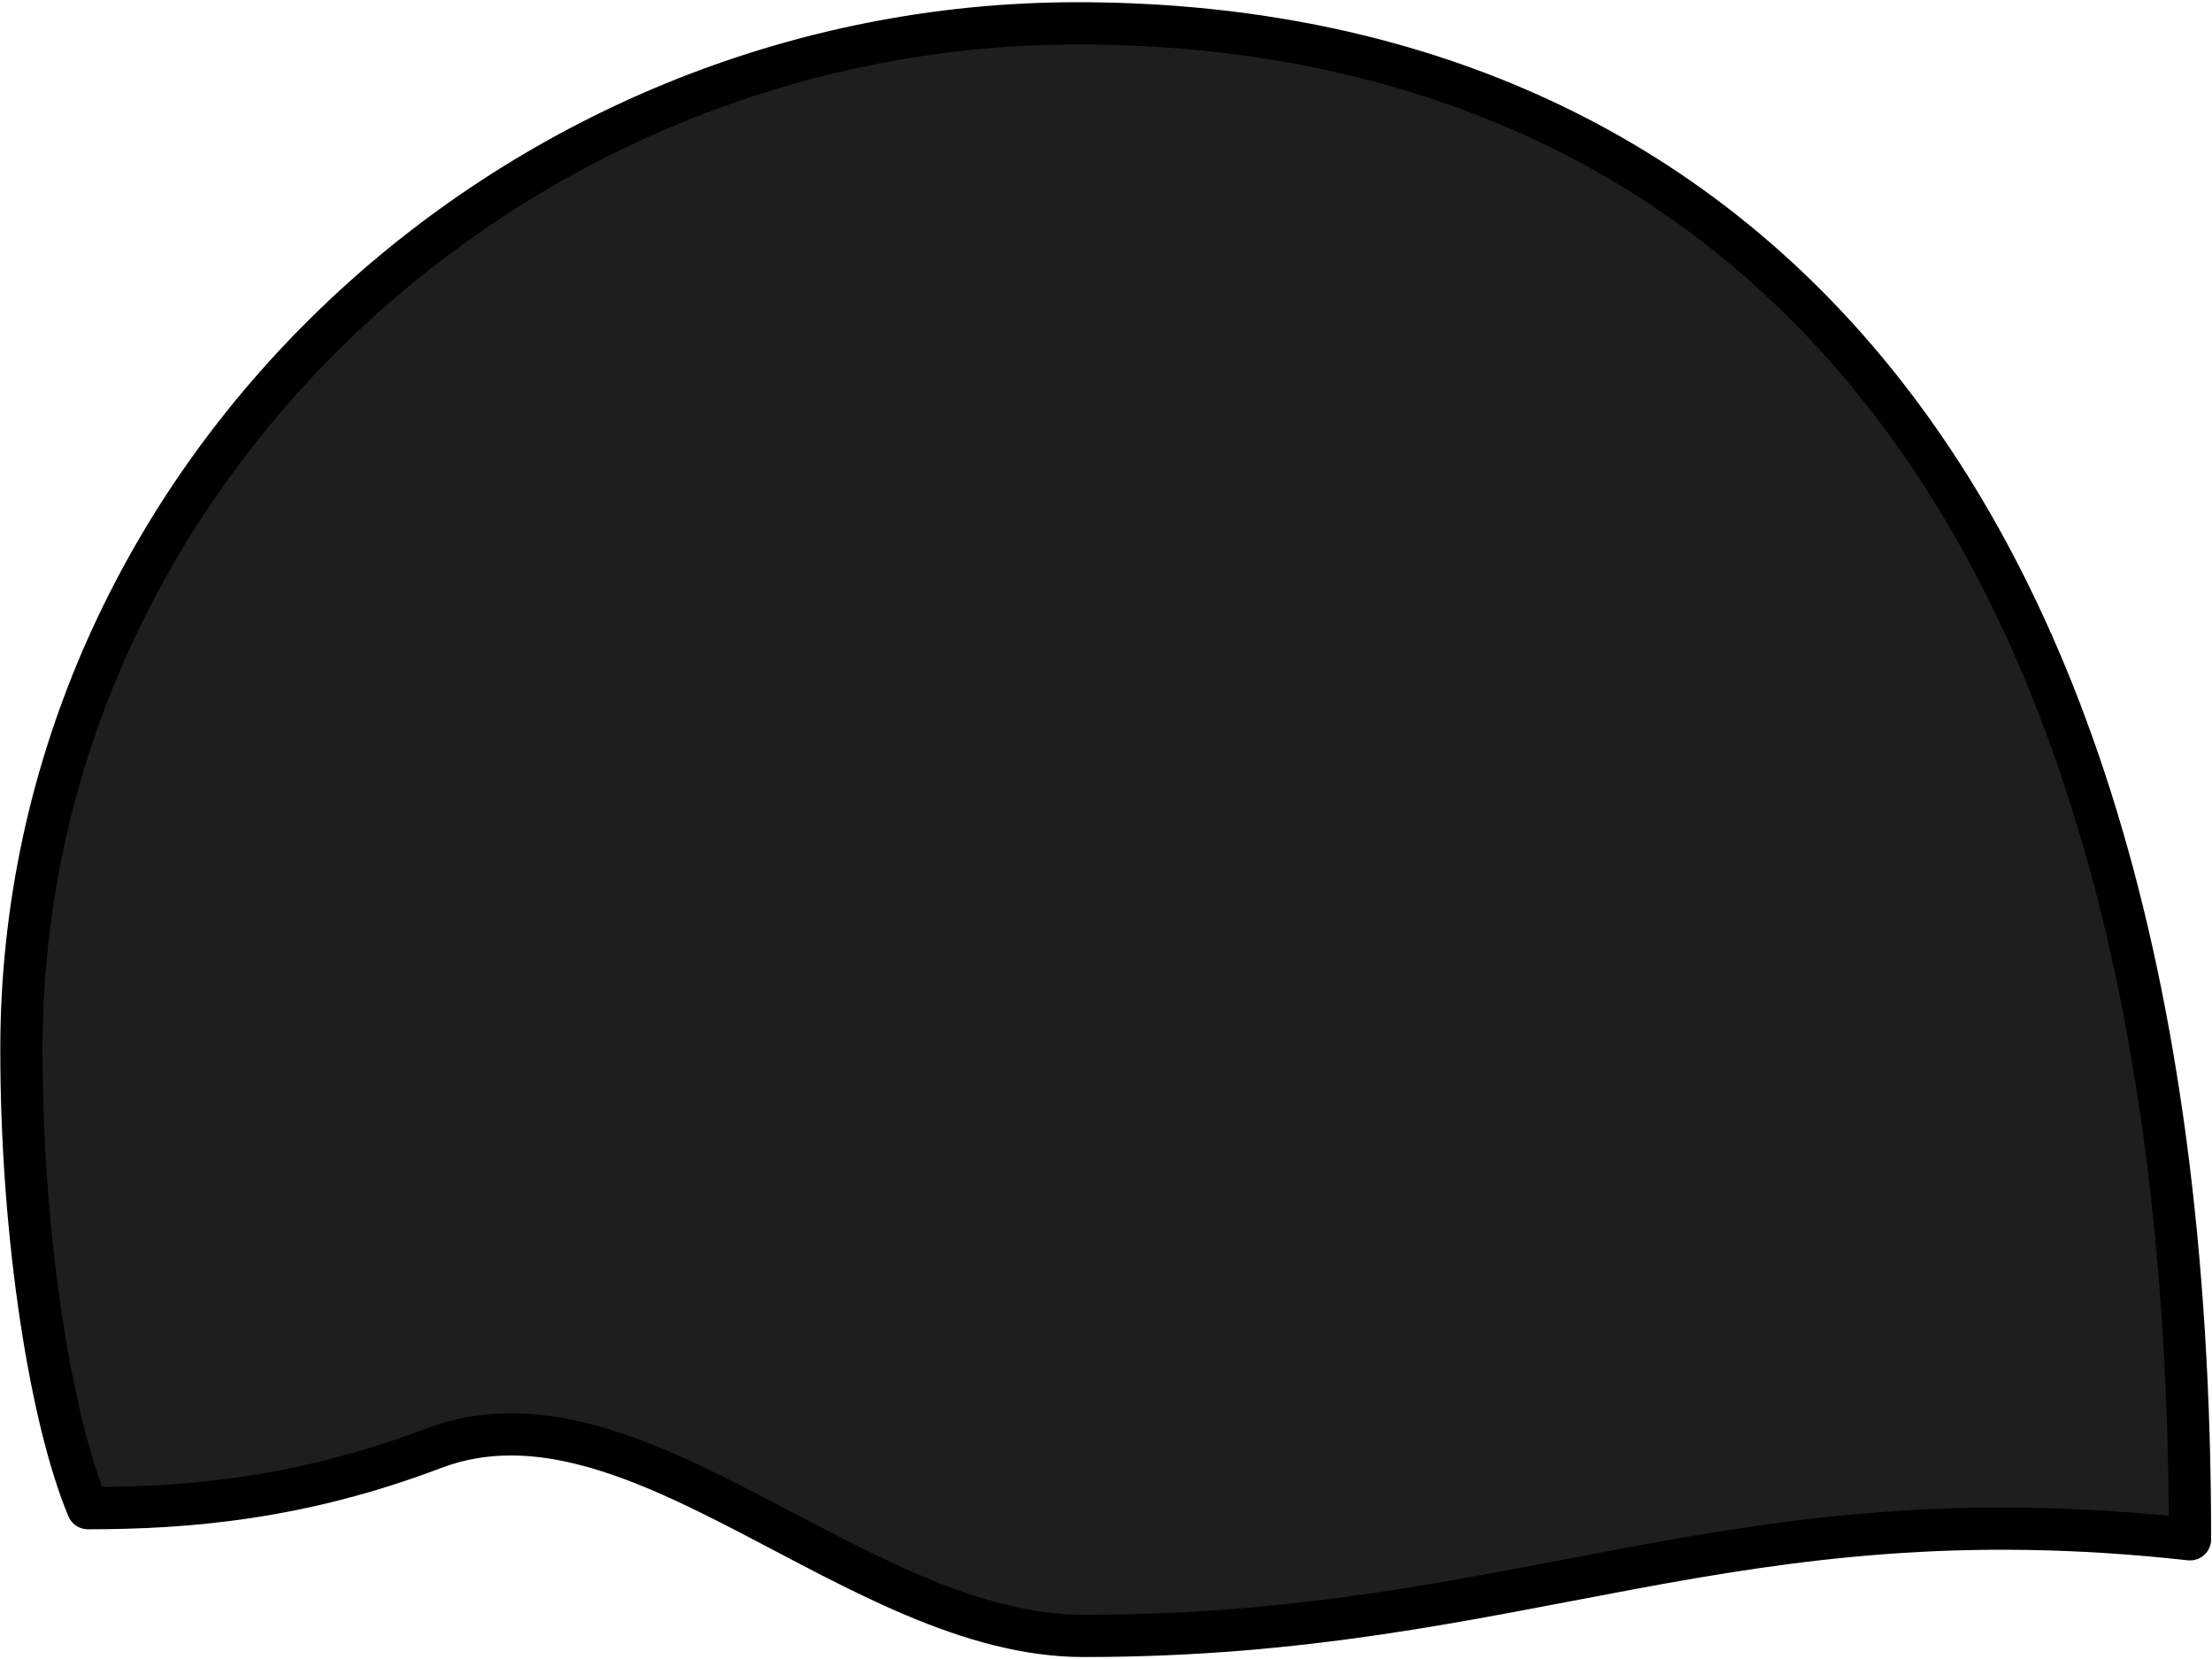 <svg width="728" height="546" viewBox="0 0 728 546" fill="none" xmlns="http://www.w3.org/2000/svg">
<path d="M720.766 506.607C569.545 489.868 501.832 538.401 356.609 538.401C281.82 538.401 209.026 451.484 142.735 476.633C99.049 493.207 61.947 496.356 28.936 496.356C17.122 468.384 7.045 408.58 7.045 345.377C7.045 158.098 167.245 7.678 354.524 7.678C541.802 7.678 720.766 126.813 720.766 506.607Z" fill="#1E1E1E" stroke="black" stroke-width="13.899" stroke-linecap="round" stroke-linejoin="round"/>
</svg>
